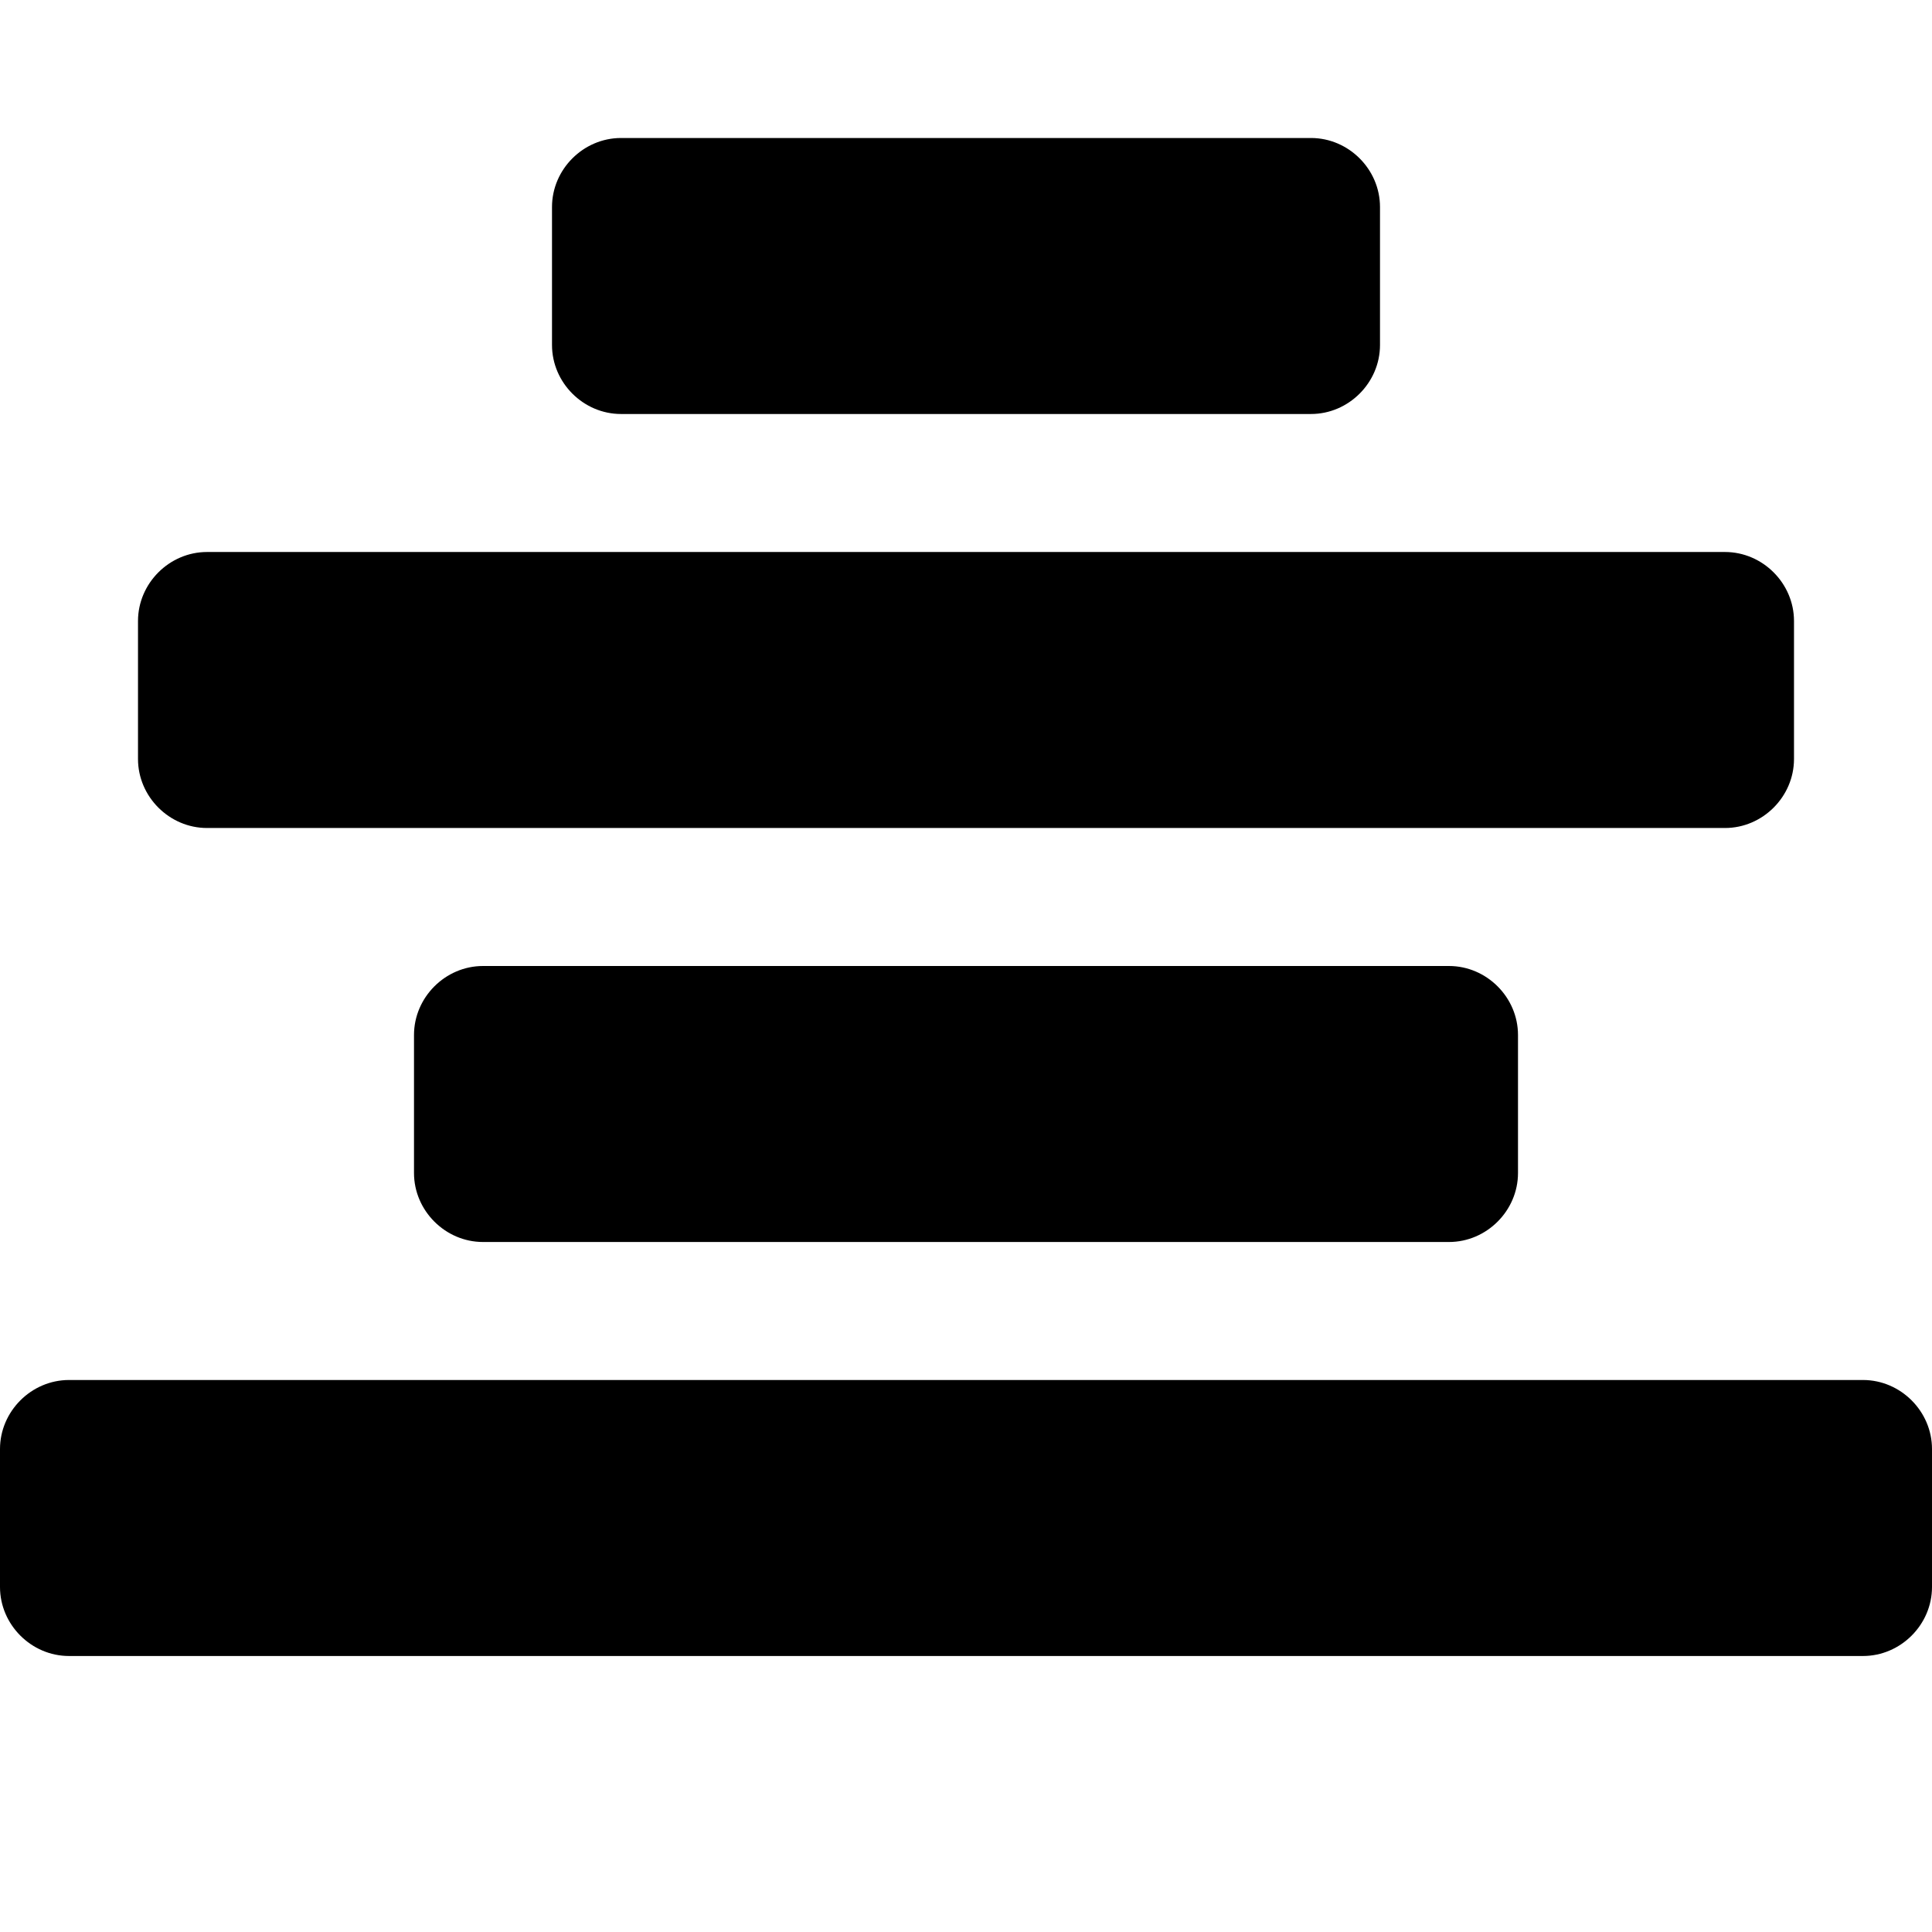 <!-- Generated by IcoMoon.io -->
<svg version="1.1" xmlns="http://www.w3.org/2000/svg" width="14" height="14" viewBox="0 0 14 14">
<title>align-center</title>
<path d="M14 10.5v1c0 0.273-0.227 0.5-0.5 0.5h-13c-0.273 0-0.5-0.227-0.5-0.5v-1c0-0.273 0.227-0.5 0.5-0.5h13c0.273 0 0.5 0.227 0.5 0.5zM11 7.5v1c0 0.273-0.227 0.5-0.5 0.5h-7c-0.273 0-0.5-0.227-0.5-0.5v-1c0-0.273 0.227-0.5 0.5-0.5h7c0.273 0 0.5 0.227 0.5 0.5zM13 4.5v1c0 0.273-0.227 0.5-0.5 0.5h-11c-0.273 0-0.5-0.227-0.5-0.5v-1c0-0.273 0.227-0.5 0.5-0.5h11c0.273 0 0.5 0.227 0.5 0.5zM10 1.5v1c0 0.273-0.227 0.5-0.5 0.5h-5c-0.273 0-0.5-0.227-0.5-0.5v-1c0-0.273 0.227-0.5 0.5-0.5h5c0.273 0 0.5 0.227 0.5 0.5z"></path>
</svg>
